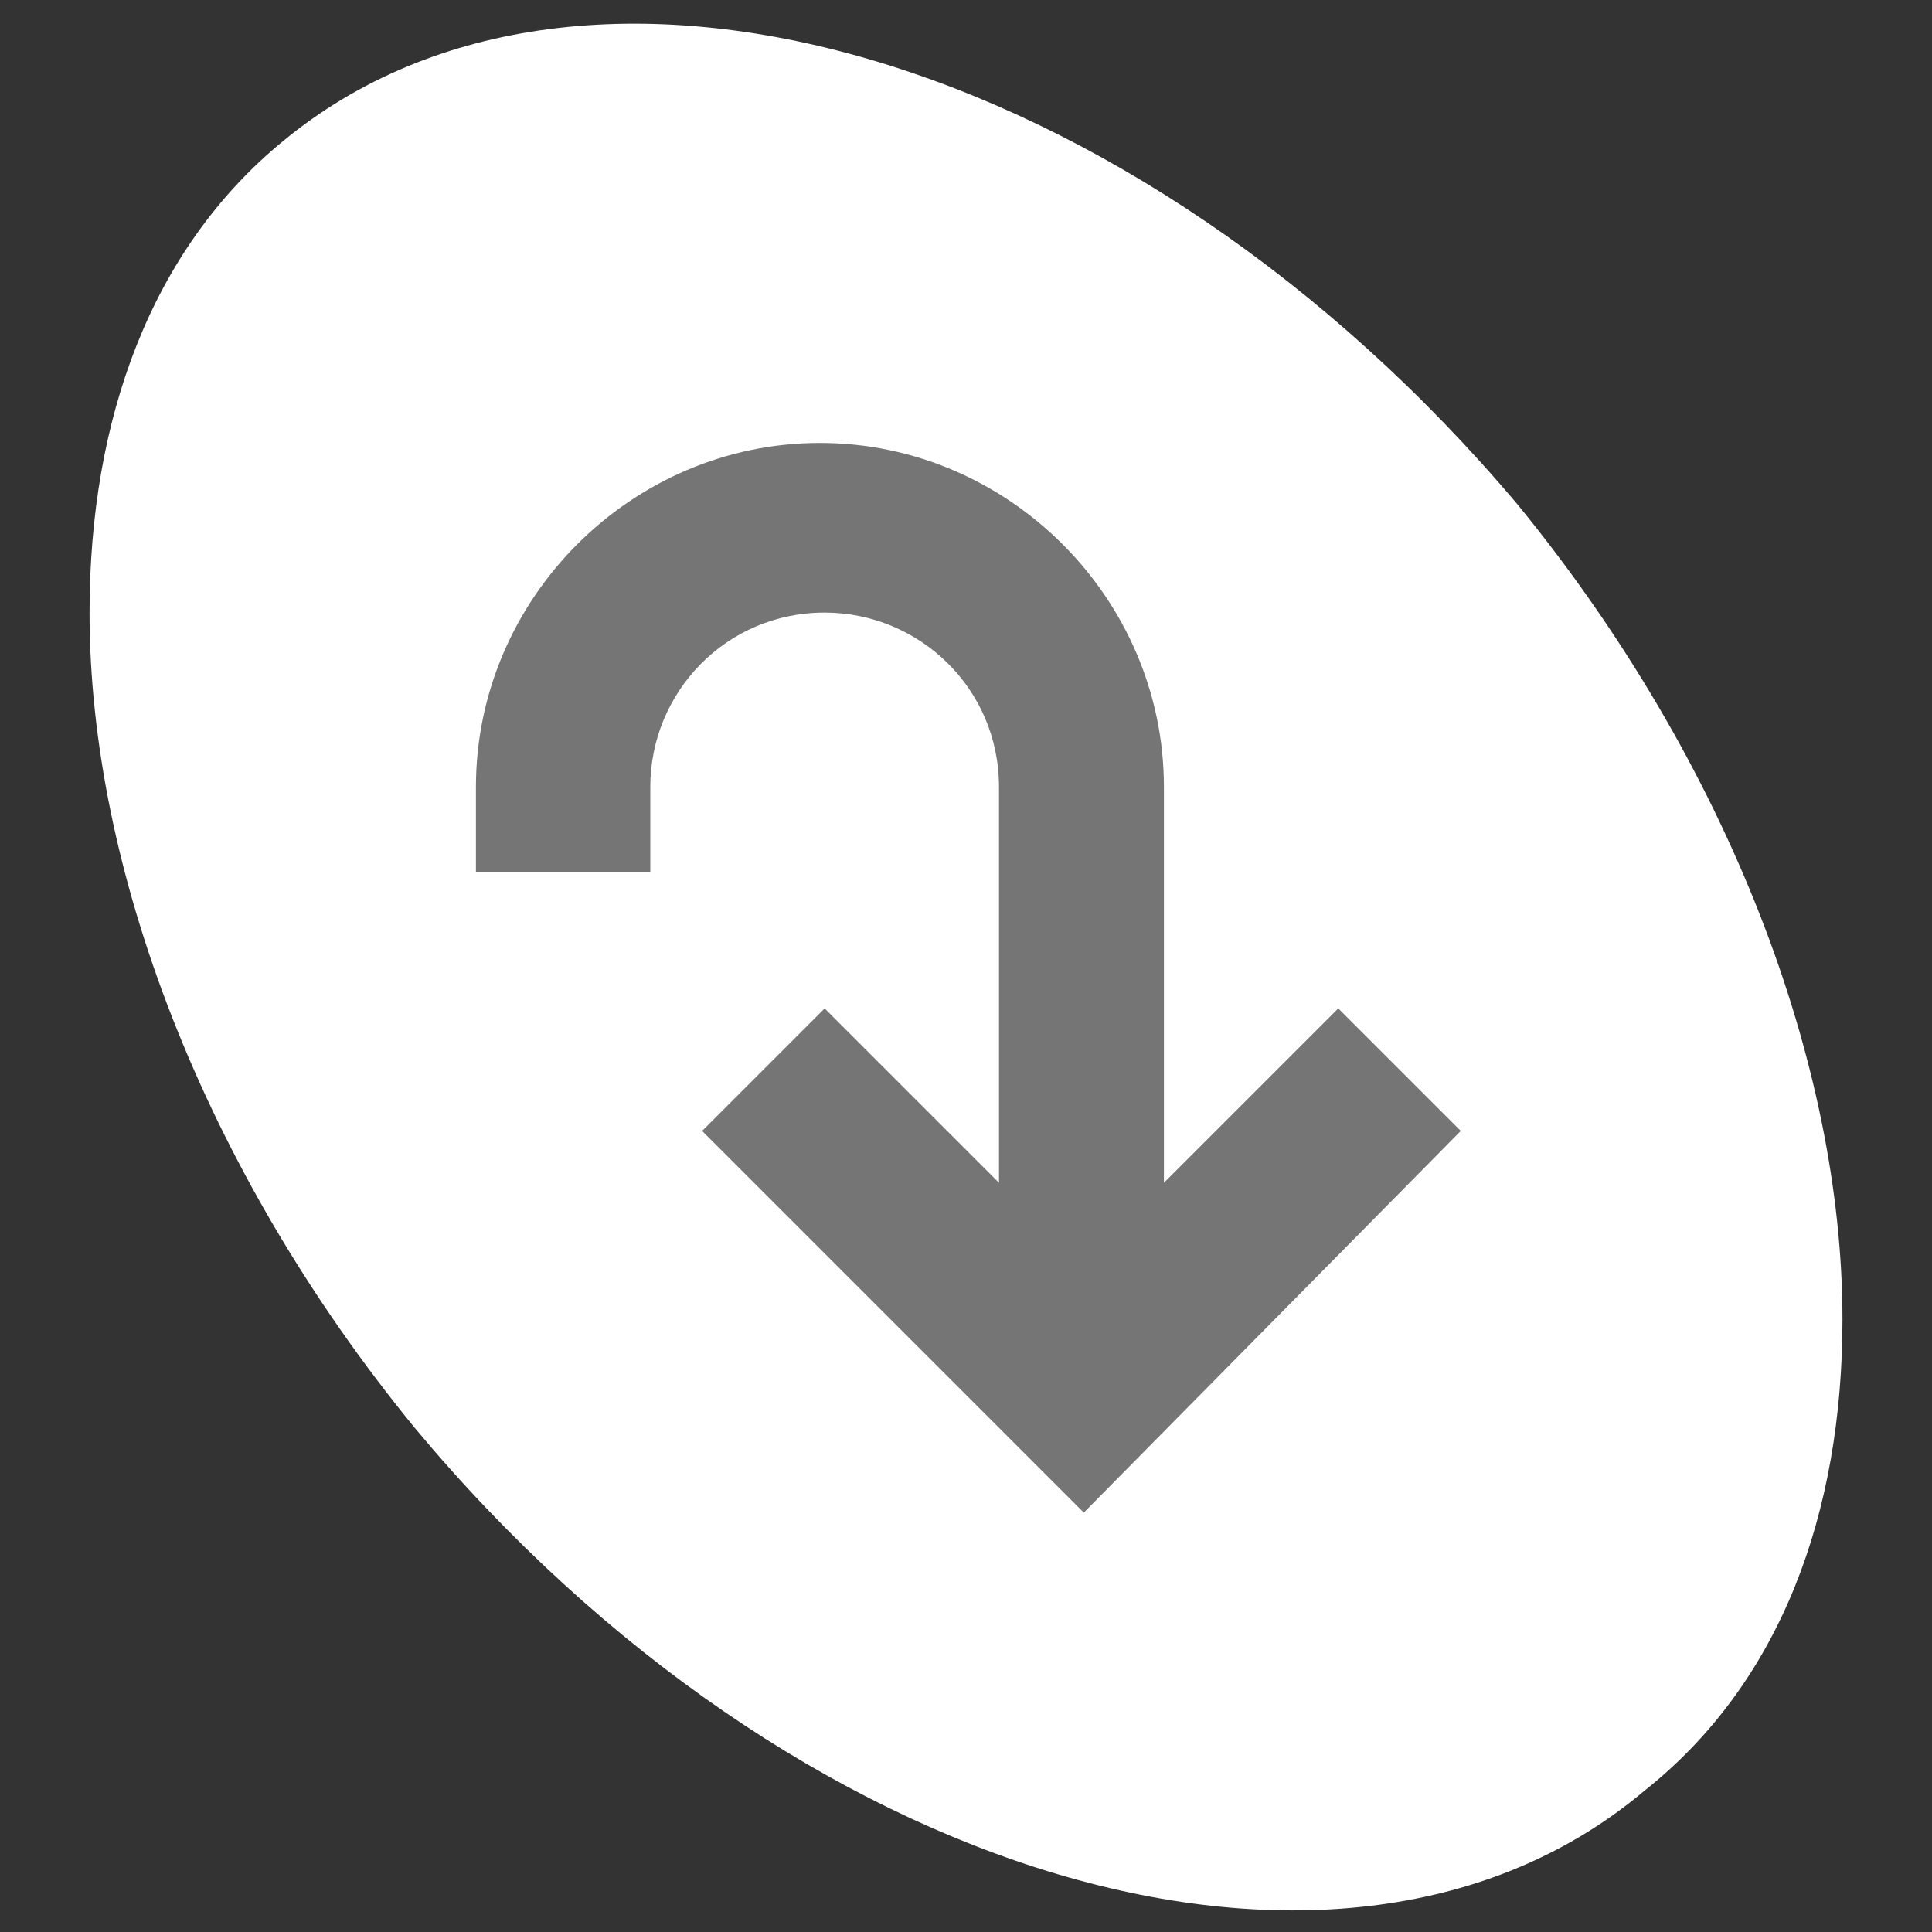 <svg id="Layer_1" xmlns="http://www.w3.org/2000/svg" viewBox="0 0 41 41"><rect x="0" y="0" width="41" height="41" fill="#333333" stroke="none"/><style>.st0{fill:#fff}.st1{fill:#757575}</style><path class="st0" d="M39.1 28c0-5.4-2.4-11.8-6.9-17.3C24.1 1.1 12.4-2.3 6 3 3.2 5.3 1.9 8.9 1.9 13c0 5.4 2.4 11.8 6.9 17.3 8 9.6 19.7 13.1 26.1 7.7 2.9-2.3 4.2-5.9 4.2-10"/><path class="st1" d="M31 24l-2.6-2.6-3.7 3.7v-8.4c0-4-3.3-7.3-7.3-7.3s-7.3 3.3-7.3 7.3v1.8h3.7v-1.8c0-2 1.6-3.7 3.7-3.7 2 0 3.7 1.6 3.7 3.7v8.4l-3.7-3.7-2.6 2.6 8.1 8.1 8-8.1z"/></svg>